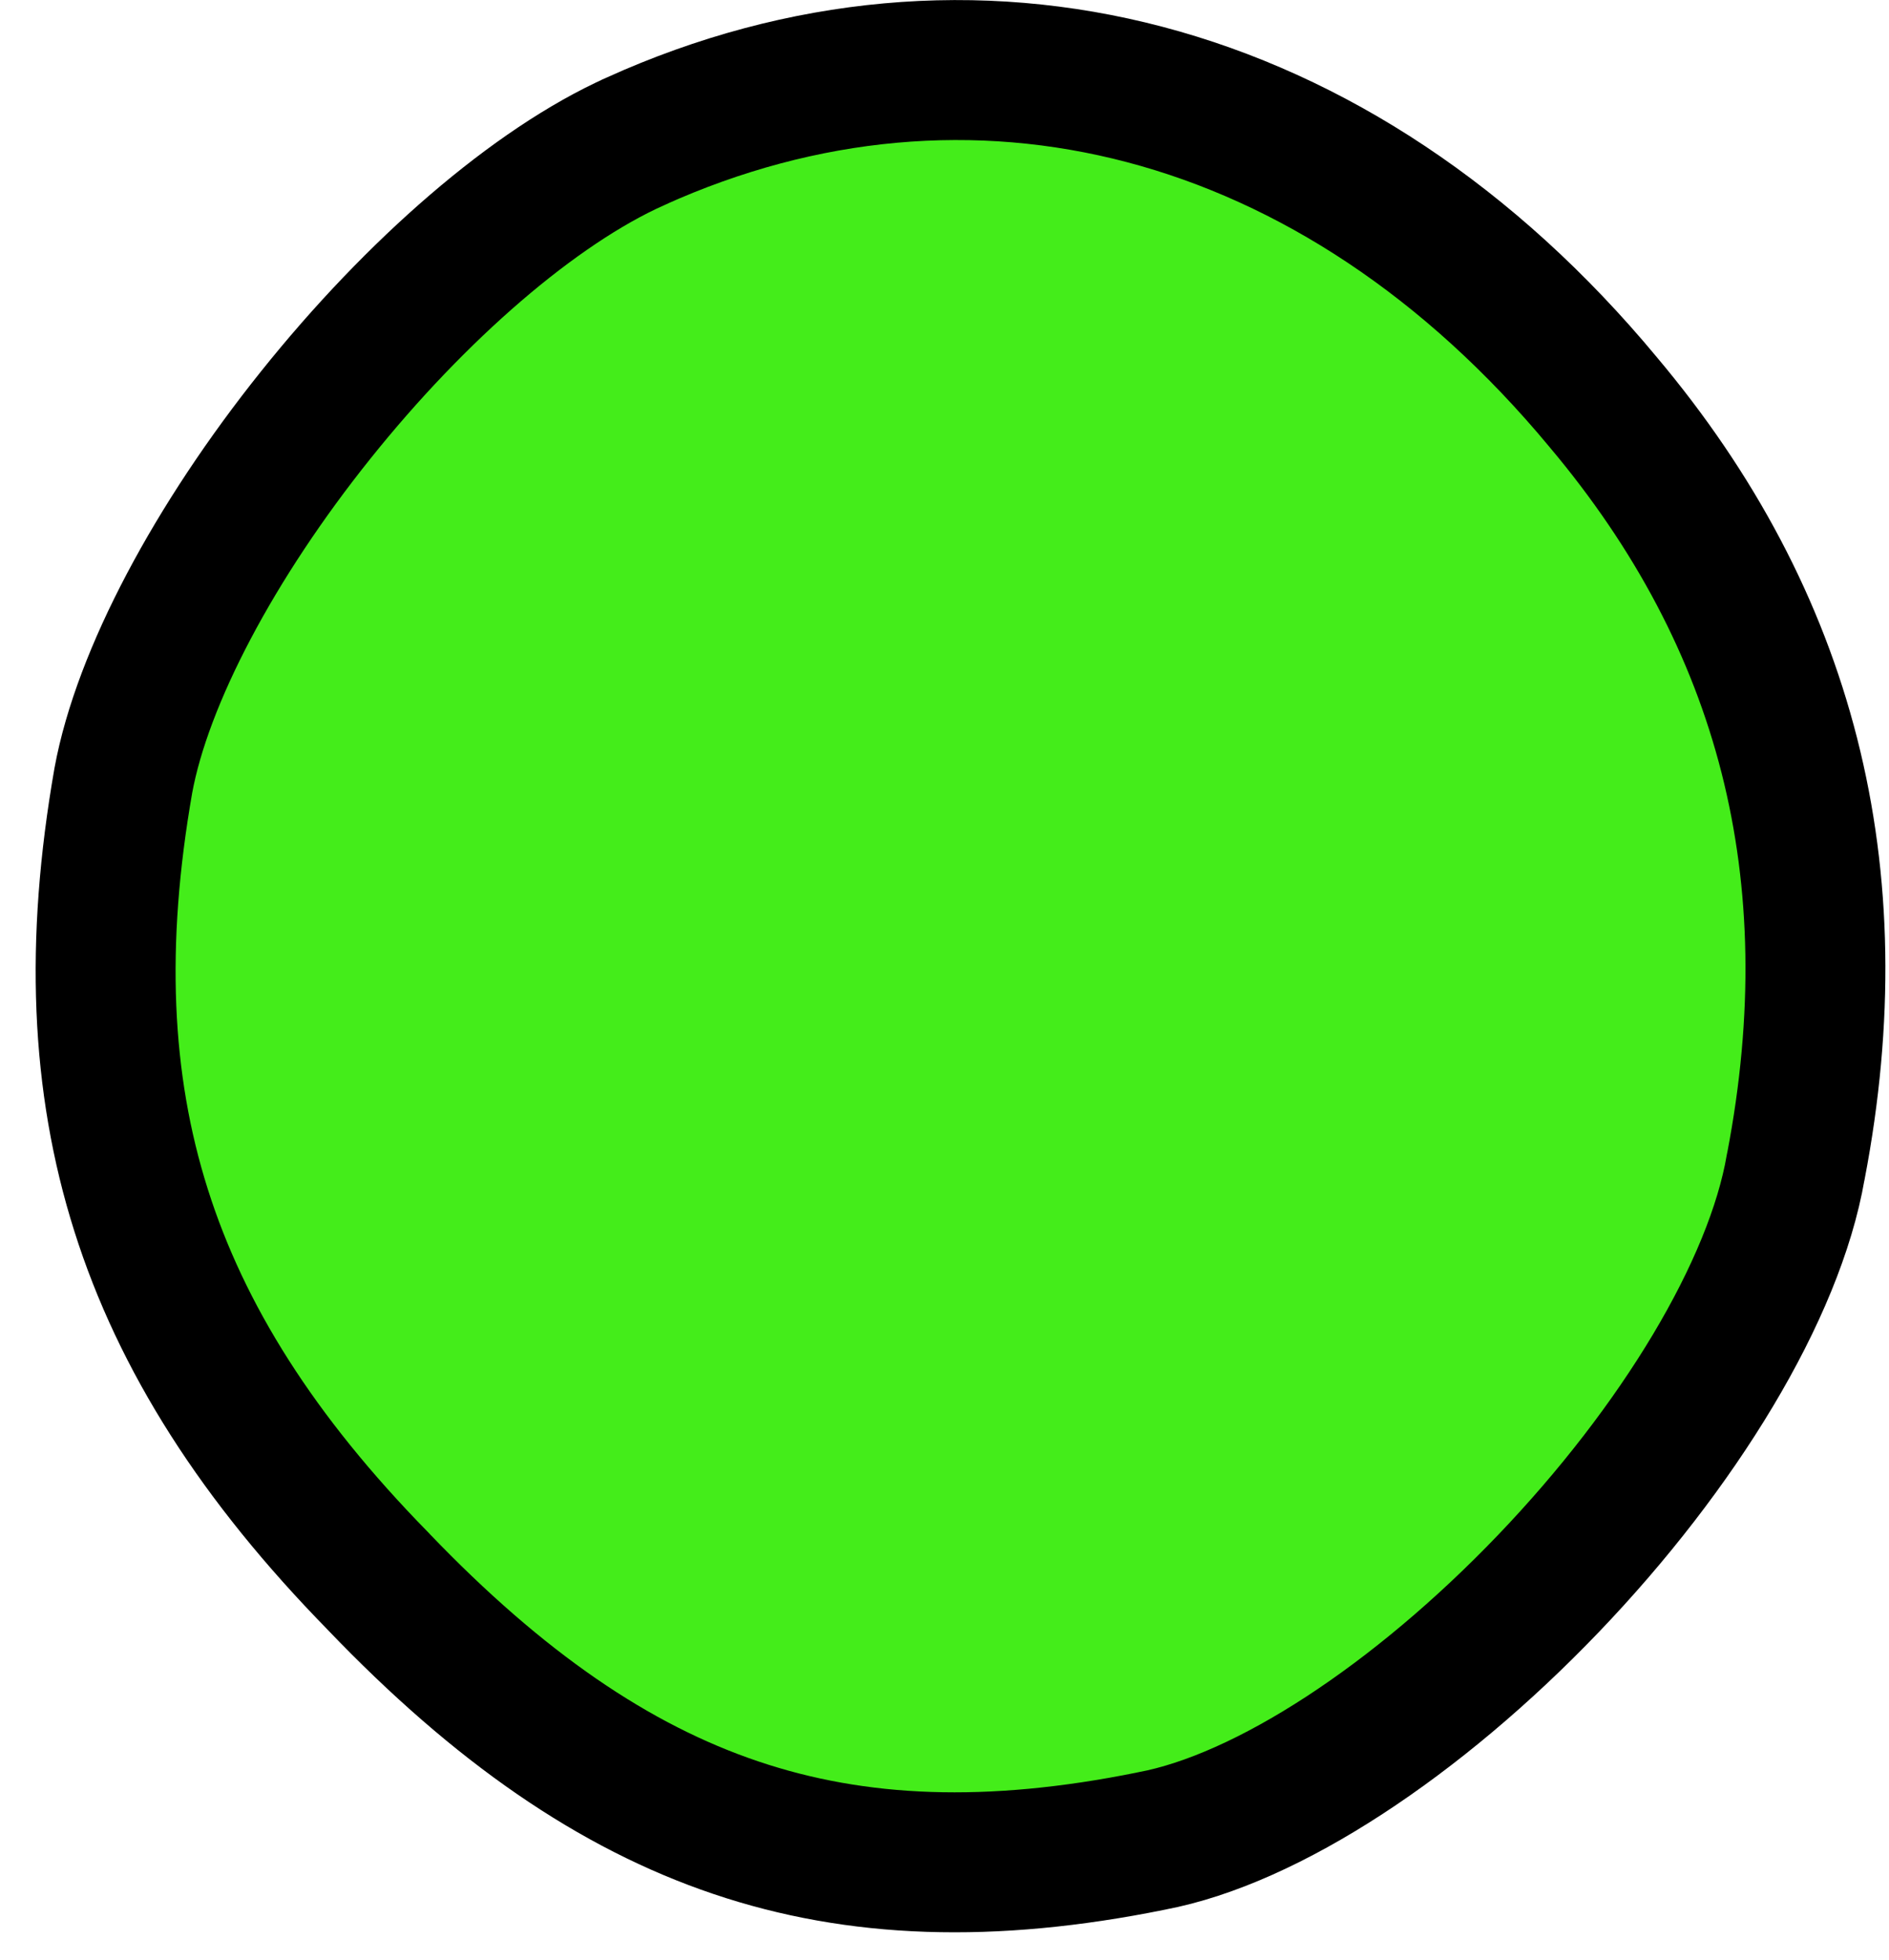 <svg width="27" height="28" viewBox="0 0 27 28" fill="none" xmlns="http://www.w3.org/2000/svg">
<path d="M9.085 2.018L9.082 2.02C7.644 2.663 5.945 4.139 4.511 5.932C3.074 7.726 2.035 9.672 1.763 11.151C1.356 13.474 1.439 15.467 2.016 17.29C2.593 19.115 3.686 20.839 5.402 22.59L5.402 22.59L5.409 22.598C7.133 24.396 8.78 25.528 10.518 26.114C12.249 26.698 14.156 26.769 16.449 26.306L16.449 26.306L16.462 26.303C18.114 25.993 20.26 24.579 22.129 22.629C23.993 20.684 25.363 18.433 25.666 16.677L25.668 16.668L25.67 16.659C26.474 12.461 25.531 8.854 22.916 5.747L22.916 5.747L22.912 5.742C19.101 1.154 13.866 -0.141 9.085 2.018Z" fill="#44ED1A" stroke="black" stroke-width="2"/>
</svg>

